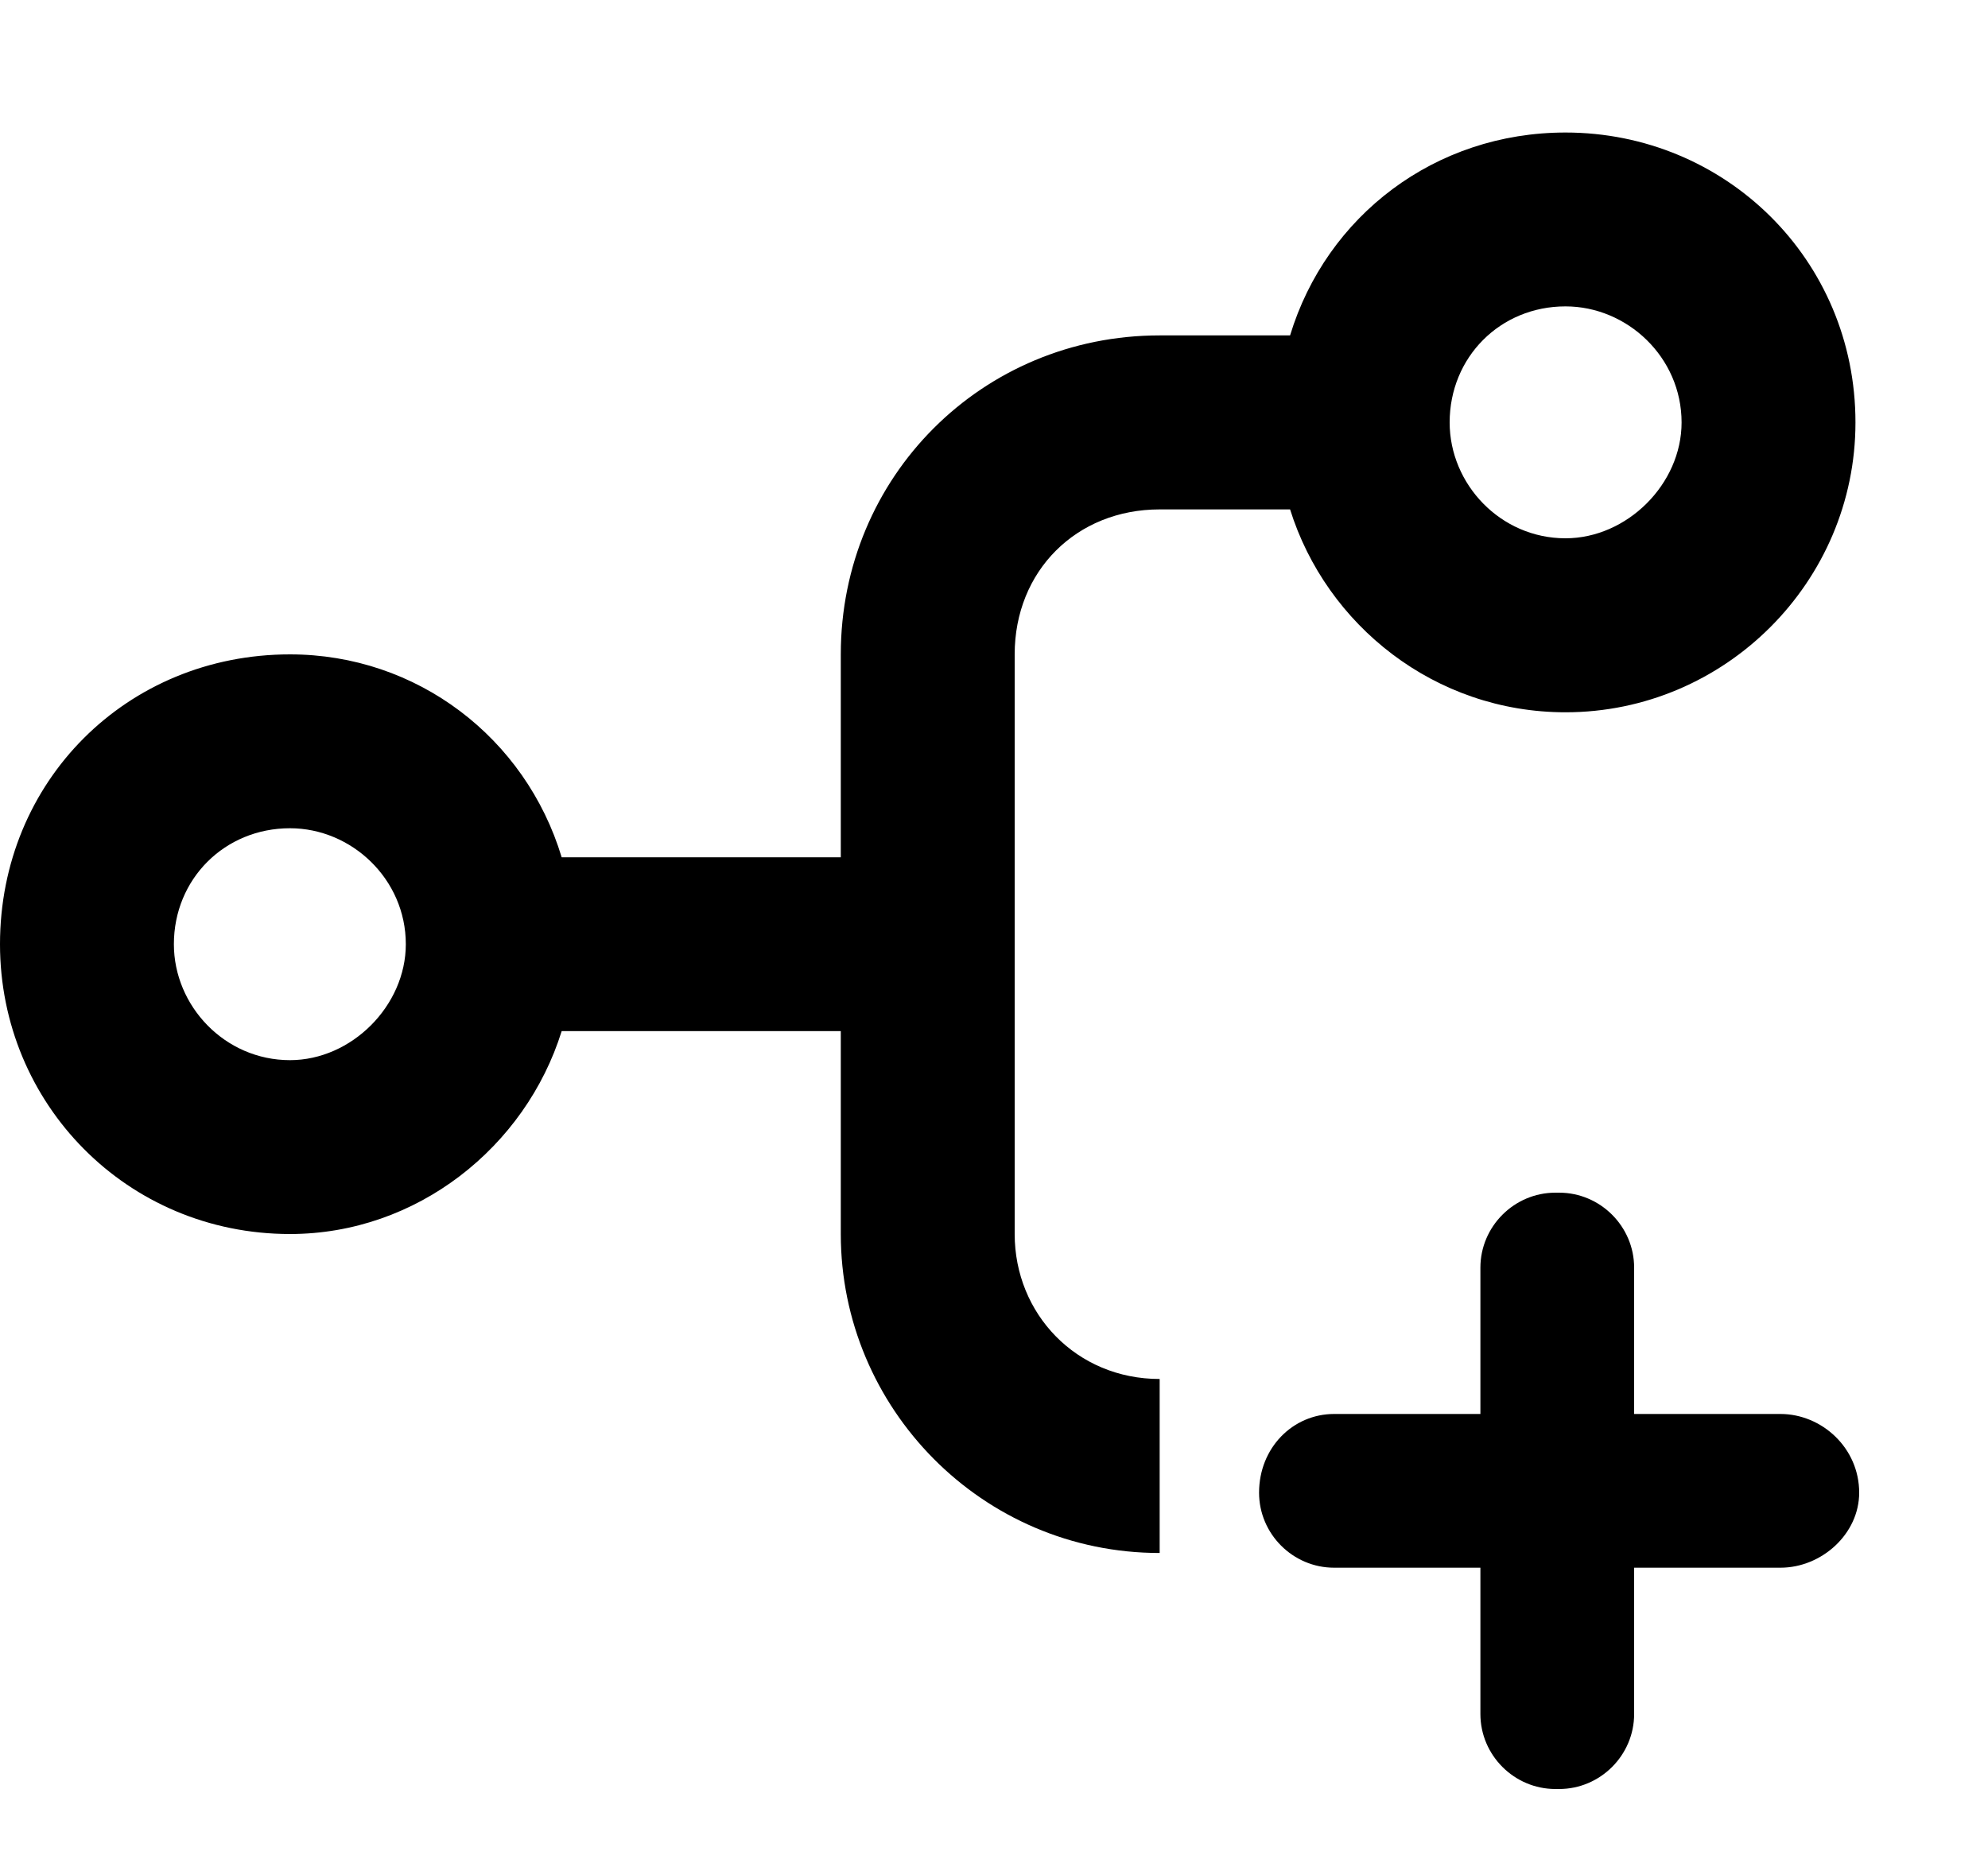 <svg width="15" height="14" viewBox="0 0 15 14" fill="none" xmlns="http://www.w3.org/2000/svg">
<g id="Connection add_icon">
<g id="Icon">
<path fill-rule="evenodd" clip-rule="evenodd" d="M8.75 11.719C7.41 11.719 6.344 10.625 6.344 9.312V7.781H4.238C3.965 8.656 3.145 9.312 2.188 9.312C0.957 9.312 -5.25903e-08 8.328 0 7.125C5.37855e-08 5.895 0.957 4.938 2.188 4.938C3.145 4.938 3.965 5.566 4.238 6.469H6.344V4.938C6.344 3.598 7.41 2.531 8.75 2.531H9.734C10.008 1.629 10.828 1 11.812 1C13.016 1 14 1.957 14 3.188C14 4.391 13.016 5.375 11.812 5.375C10.828 5.375 10.008 4.719 9.734 3.844L8.75 3.844C8.121 3.844 7.656 4.309 7.656 4.938V9.312C7.656 9.914 8.121 10.406 8.75 10.406V11.719ZM11.812 2.312C12.277 2.312 12.688 2.695 12.688 3.188C12.688 3.652 12.277 4.062 11.812 4.062C11.32 4.062 10.938 3.652 10.938 3.188C10.938 2.695 11.32 2.312 11.812 2.312ZM2.188 8C1.695 8 1.312 7.59 1.312 7.125C1.312 6.633 1.695 6.25 2.188 6.25C2.652 6.25 3.062 6.633 3.062 7.125C3.062 7.59 2.652 8 2.188 8Z" fill="currentColor"/>
<path d="M13.434 10.67C13.745 10.67 14.028 10.925 14.028 11.264C14.028 11.575 13.745 11.83 13.434 11.83H12.33V12.934C12.33 13.245 12.075 13.5 11.764 13.5H11.736C11.425 13.5 11.17 13.245 11.17 12.934V11.83H10.066C9.755 11.83 9.5 11.575 9.5 11.264C9.5 10.925 9.755 10.67 10.066 10.67H11.17V9.566C11.17 9.255 11.425 9 11.736 9H11.764C12.075 9 12.33 9.255 12.33 9.566V10.67H13.434Z" fill="currentColor"/>
</g>
</g>
</svg>
